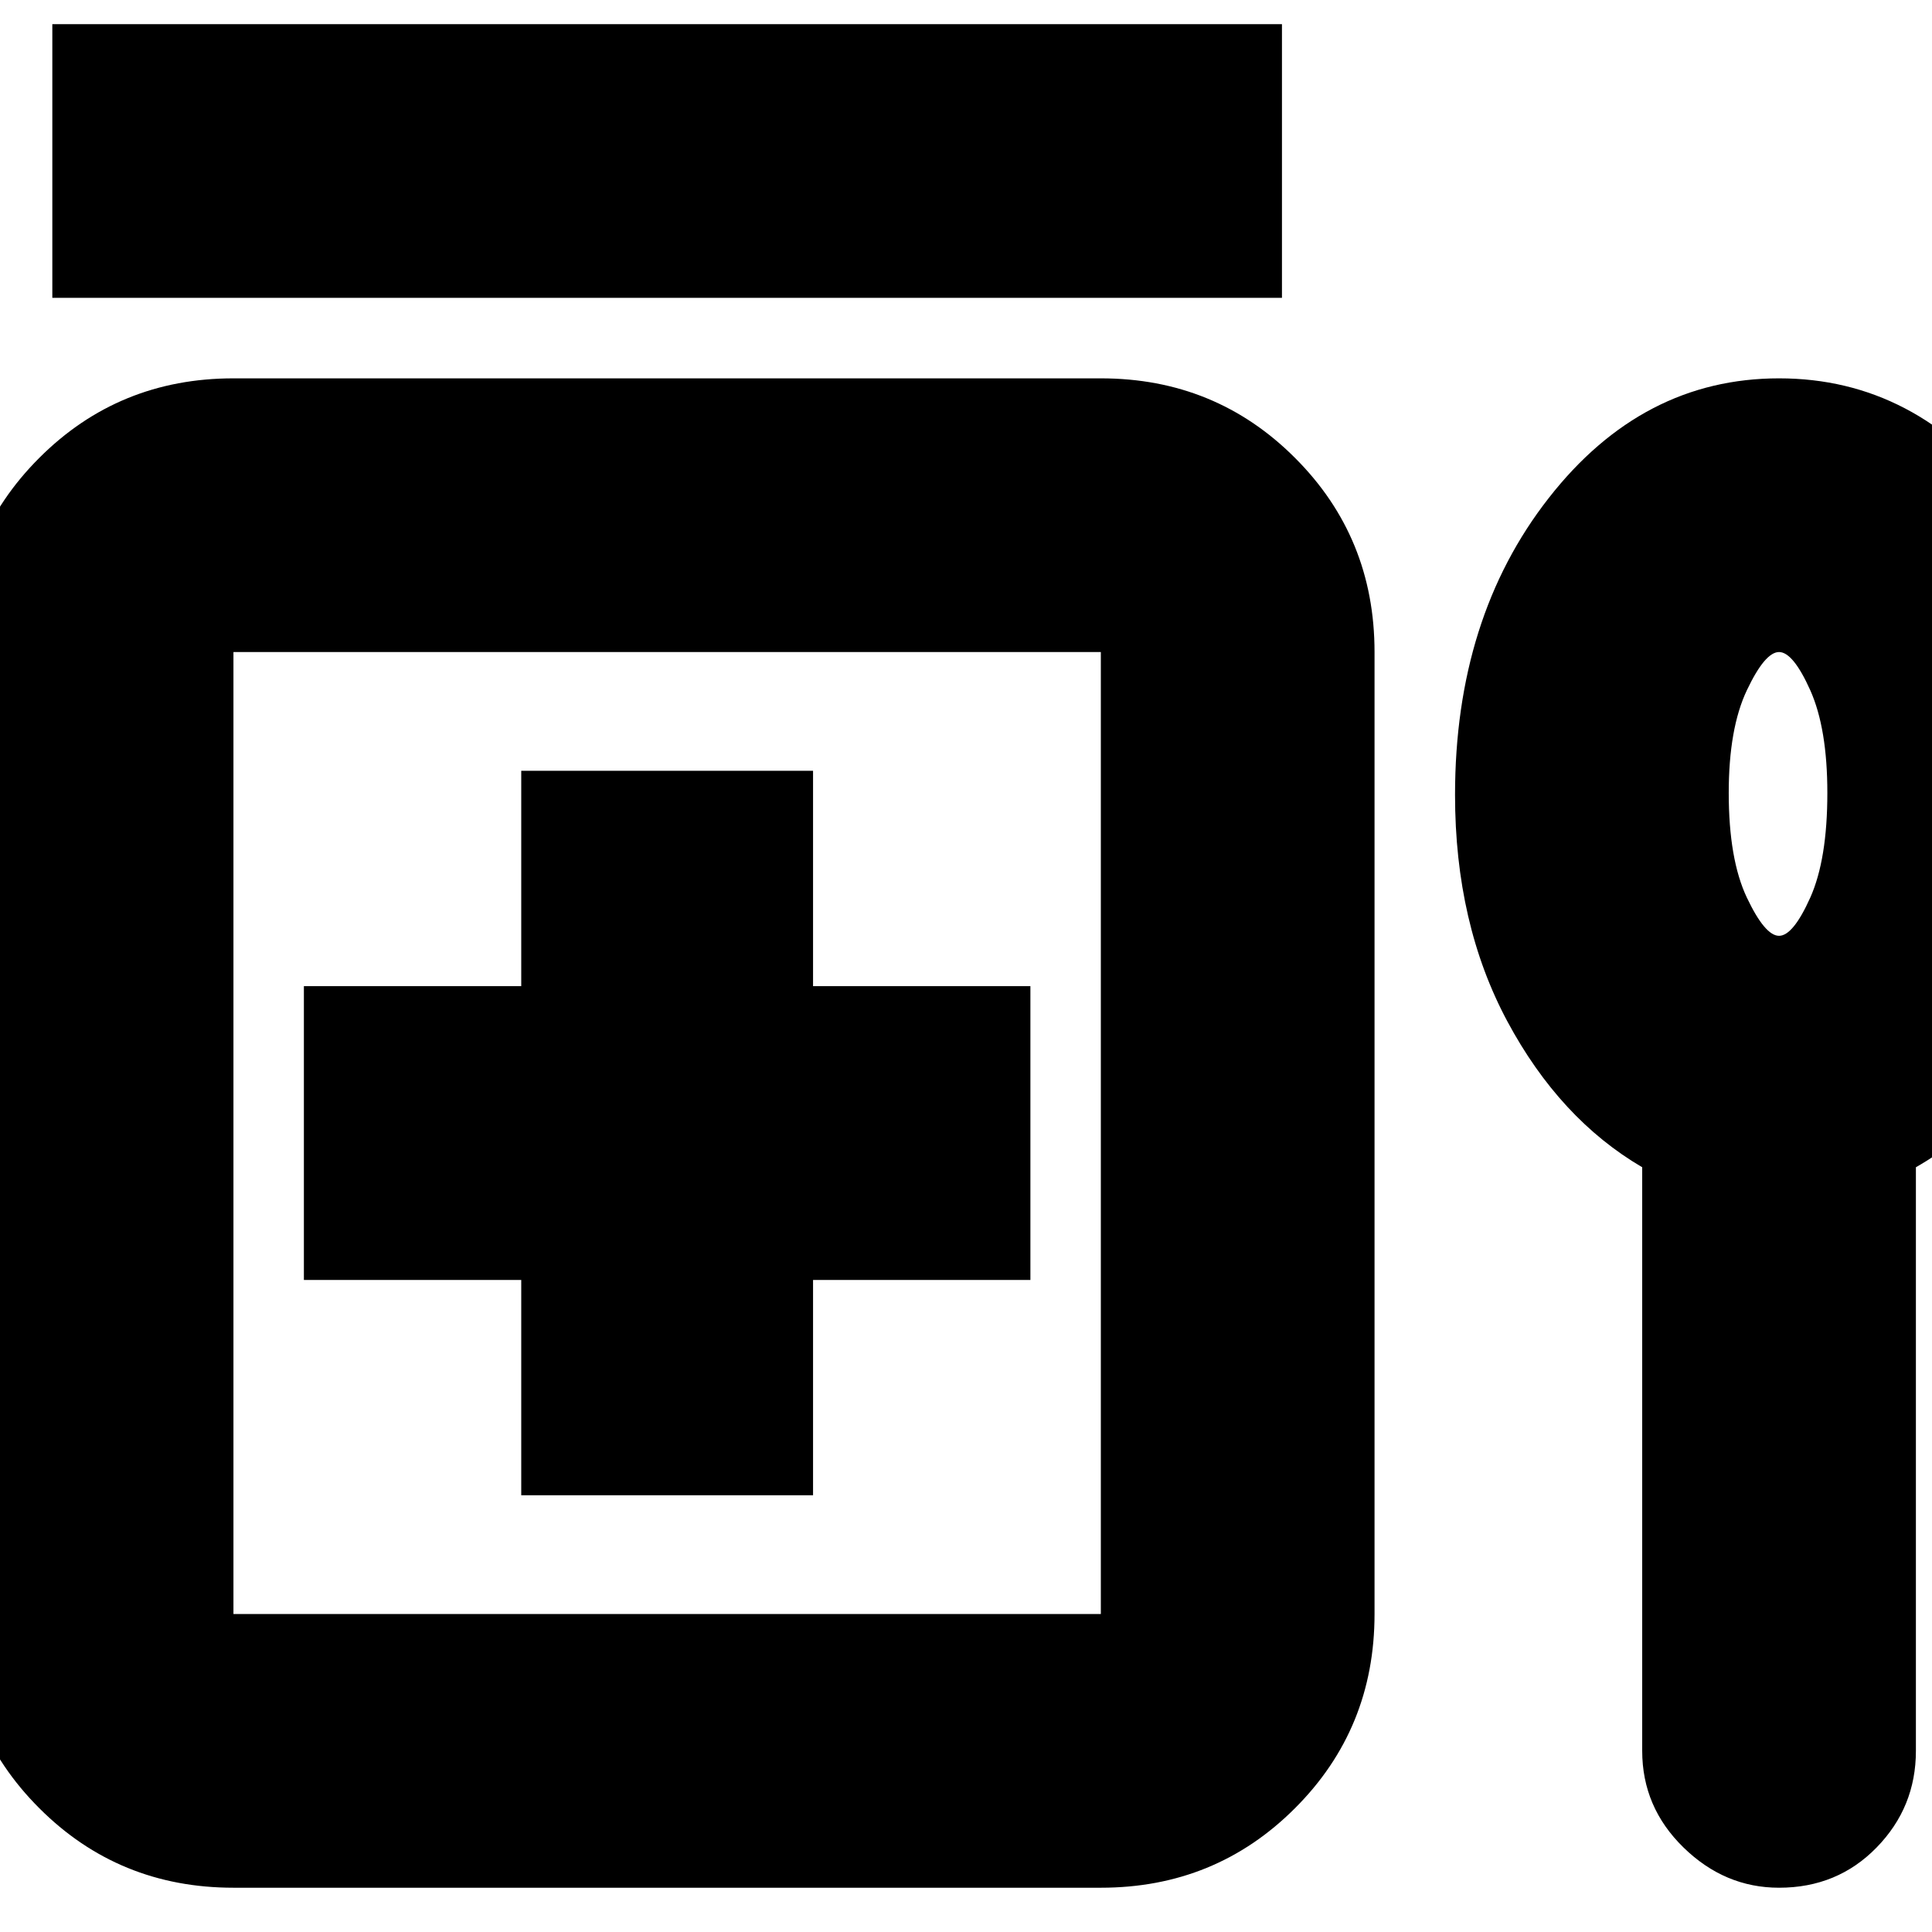 <svg xmlns="http://www.w3.org/2000/svg" height="24" width="24"><path d="M.65 3.7V.3h15.275v3.4Zm5.825 14.875H10.1V15.9h2.7v-3.65h-2.7V9.575H6.475v2.675h-2.7v3.65h2.7ZM2.9 23.45q-1.425 0-2.412-.988Q-.5 21.475-.5 20.05V8.1q0-1.425.988-2.412Q1.475 4.7 2.9 4.7h10.775q1.425 0 2.412.988.988.987.988 2.412v11.95q0 1.425-.988 2.412-.987.988-2.412.988Zm0-3.4h10.775V8.1H2.9v11.95Zm17.5-5.55q-1.025-.6-1.675-1.812-.65-1.213-.65-2.813 0-2.2 1.163-3.687Q20.4 4.7 22.1 4.7q1.7 0 2.85 1.488 1.15 1.487 1.15 3.687 0 1.6-.625 2.813Q24.85 13.9 23.8 14.5v7.25q0 .7-.488 1.2-.487.5-1.212.5-.675 0-1.187-.5-.513-.5-.513-1.2Zm1.7-2.875q.175 0 .388-.475.212-.475.212-1.3 0-.8-.212-1.275-.213-.475-.388-.475-.175 0-.4.475-.225.475-.225 1.275 0 .825.225 1.3.225.475.4.475Zm-13.8 2.45Zm13.8-4.2Z"/></svg>